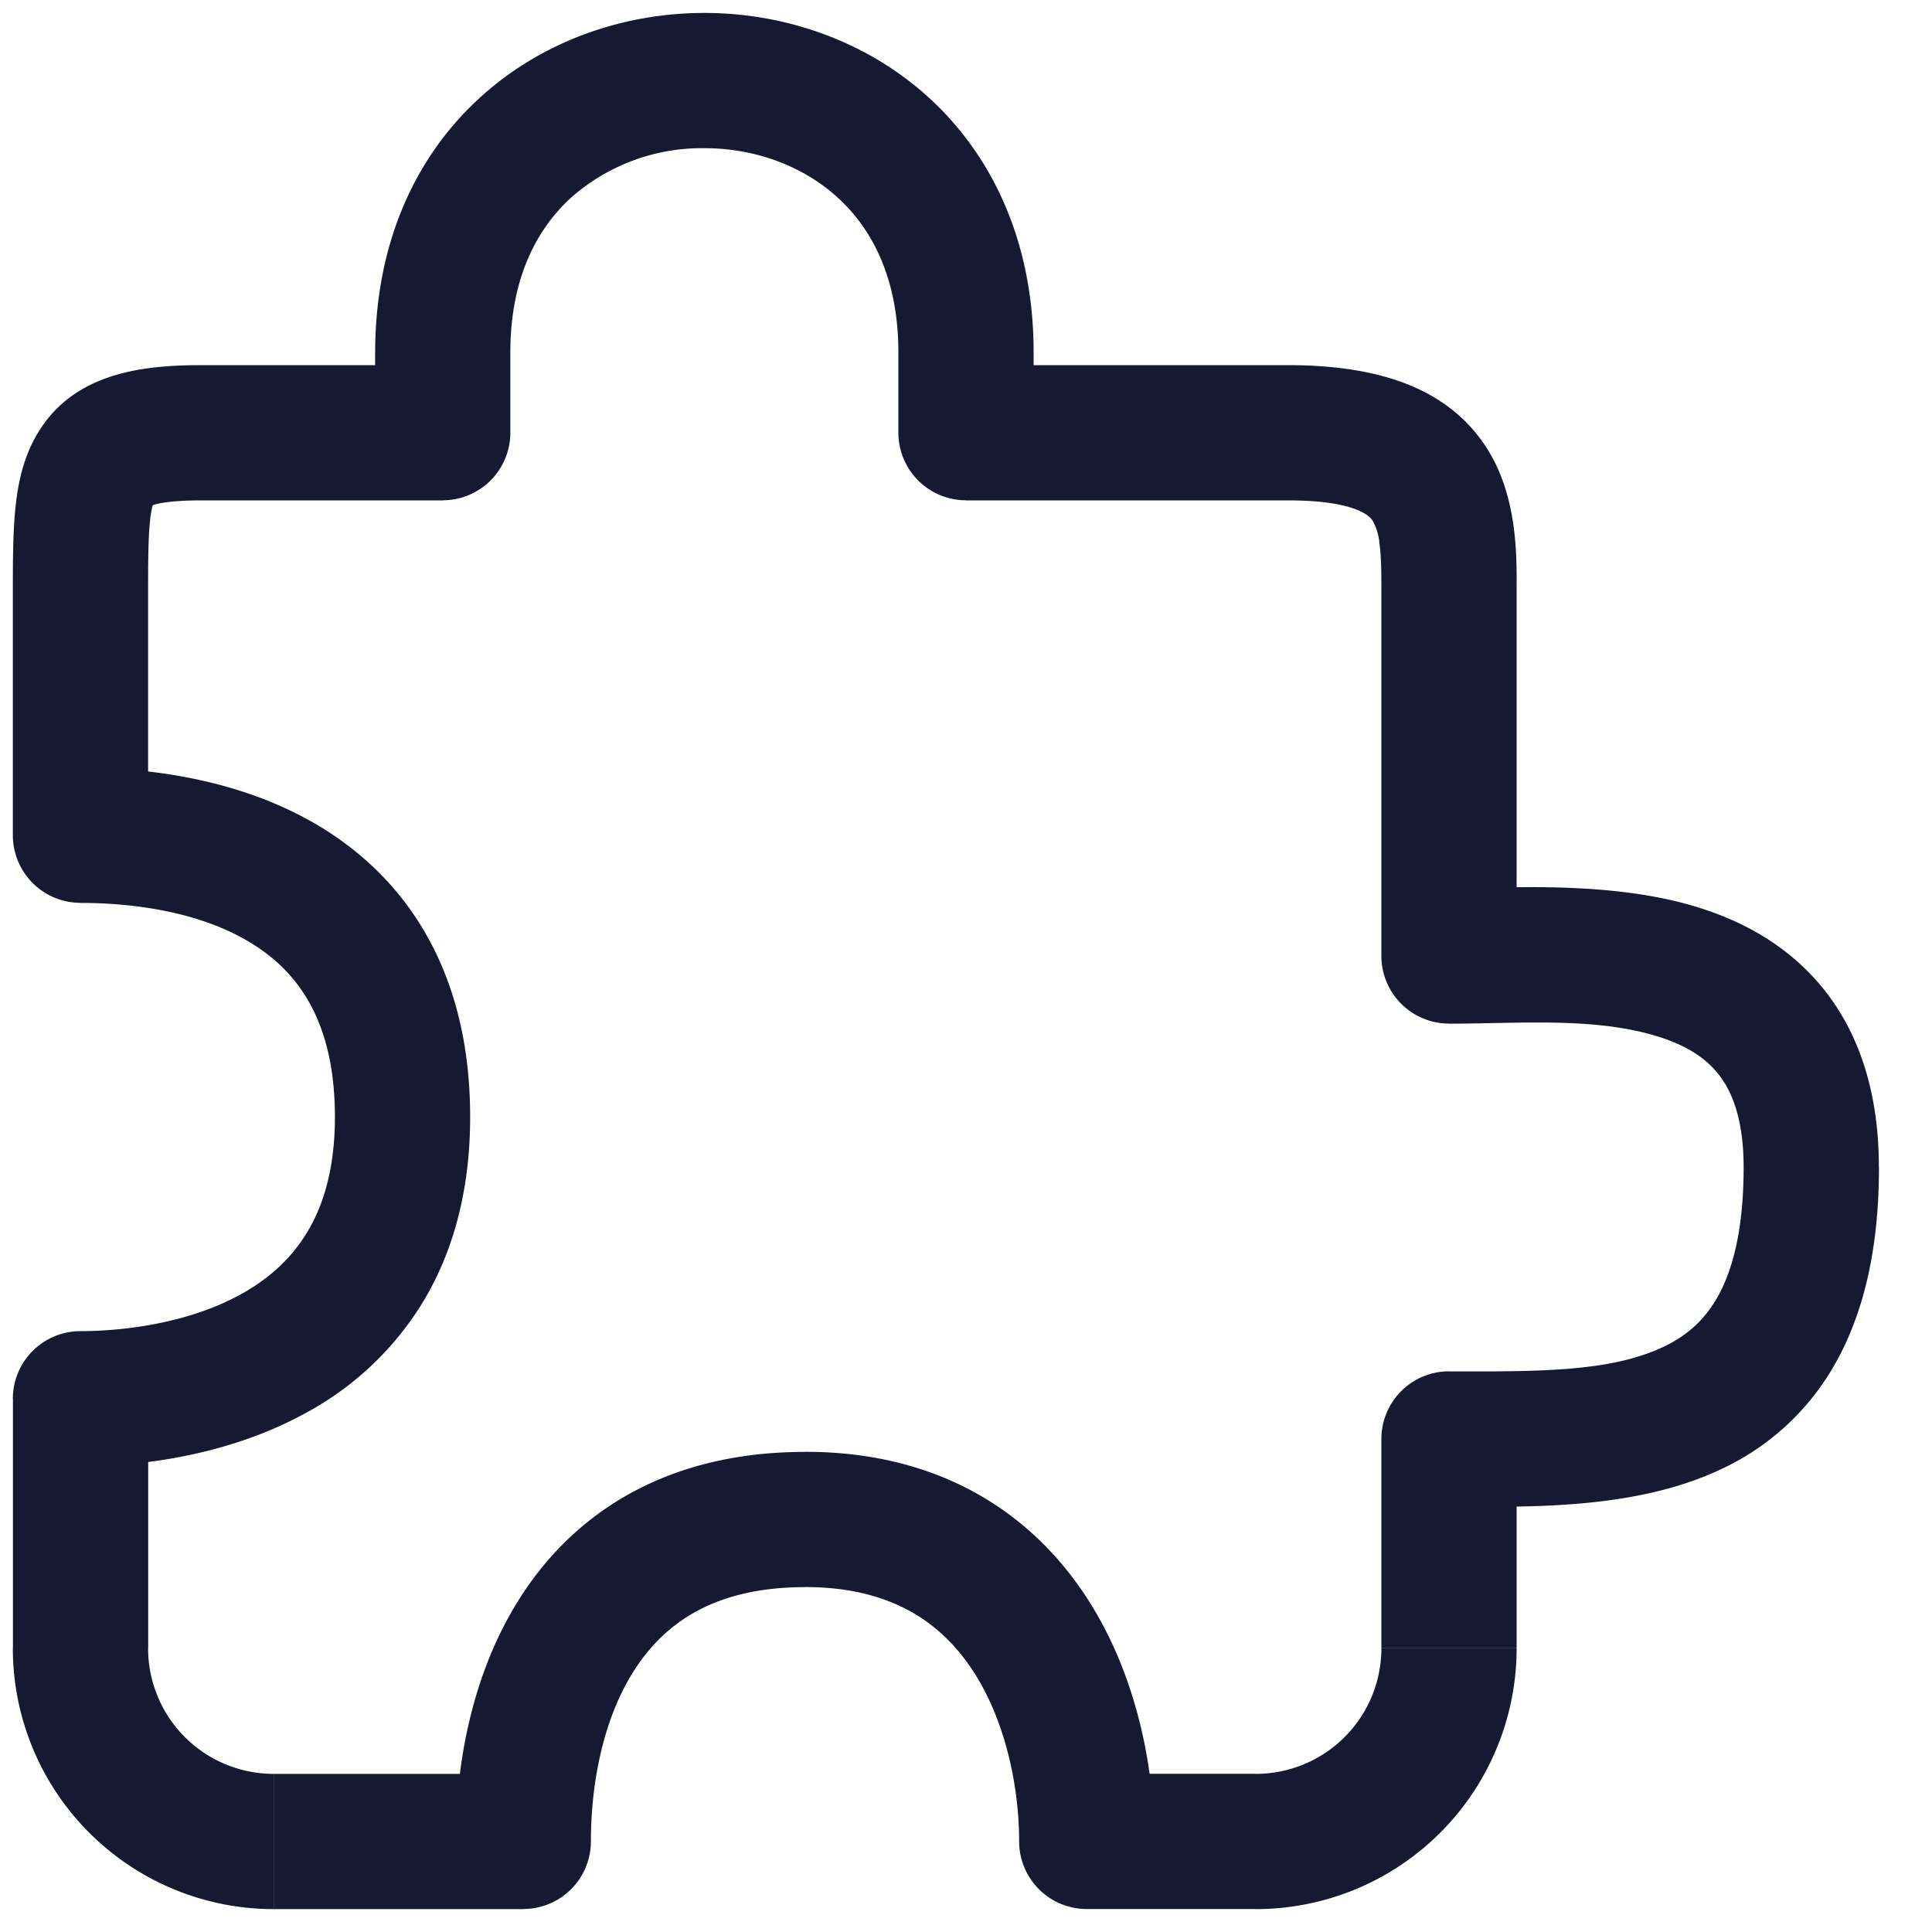 <svg width="20" height="20" fill="none" xmlns="http://www.w3.org/2000/svg"><path d="M.833 8.646h-.7a.7.7 0 0 0 .7.7v-.7Zm3.75-4.167v.7a.7.7 0 0 0 .7-.7h-.7Zm5.417 0h-.7a.7.7 0 0 0 .7.7v-.7Zm5 1.667h.7-.7Zm0 3.75h-.7a.7.7 0 0 0 .7.7v-.7Zm0 5v-.7a.7.7 0 0 0-.7.7h.7Zm-3.75 4.166h-.7a.7.7 0 0 0 .7.7v-.7Zm-5.833 0v.7a.7.7 0 0 0 .7-.7h-.7ZM.833 14.48v-.7a.7.7 0 0 0-.7.7h.7Zm.7-5.833v-2.5h-1.4v2.5h1.4Zm0-2.5c0-.324.001-.548.017-.725.016-.179.043-.222.04-.217-.02.034-.05.038-.008.024.07-.023.215-.049.501-.049v-1.4c-.629 0-1.323.087-1.693.705-.16.265-.211.56-.234.81-.023.254-.023.55-.023.852h1.4Zm.55-.967H4.584v-1.4H2.083v1.4Zm3.2-.7v-.833h-1.4v.833h1.4Zm0-.833c0-.757.268-1.269.622-1.595a2.044 2.044 0 0 1 1.387-.518c.52 0 1.022.181 1.387.518.354.326.621.838.621 1.595h1.4c0-1.119-.41-2.013-1.071-2.624-.651-.6-1.504-.889-2.337-.889-.834 0-1.686.288-2.337.889-.662.61-1.071 1.505-1.071 2.624h1.4Zm4.017 0V4.062h1.4-1.4v.417h1.4v-.416H9.3h1.4V3.645H9.3Zm.7 1.533h3.334v-1.4H10v1.4Zm3.334 0c.74 0 .86.185.875.21a.566.566 0 0 1 .071.237c.02.141.02.302.02.52h1.4c0-.356.023-1.011-.326-1.534-.4-.602-1.115-.833-2.04-.833v1.4Zm.966.967v3.75h1.4v-3.75h-1.4Zm.7 4.45c.72 0 1.491-.07 2.143.127.298.089.508.22.647.397.136.172.26.458.26.963h1.4c0-.745-.188-1.357-.56-1.83-.369-.467-.862-.727-1.345-.871-.91-.274-2.014-.186-2.545-.186v1.4Zm3.05 1.487c0 .65-.116 1.064-.264 1.332-.142.256-.335.42-.58.533-.557.258-1.307.248-2.206.248v1.4c.768 0 1.893.041 2.795-.378a2.616 2.616 0 0 0 1.216-1.126c.295-.534.44-1.2.44-2.009h-1.4Zm-3.75 2.813V17.062h1.4V14.896h-1.4ZM13 18.362h-1.75v1.4H13v-1.4Zm-1.05.7c0-.711-.162-1.69-.695-2.515-.56-.865-1.504-1.518-2.921-1.518v1.4c.915 0 1.429.389 1.745.878.342.53.471 1.217.471 1.755h1.4ZM8.334 15.03c-1.399 0-2.348.601-2.917 1.459-.541.816-.7 1.802-.7 2.574h1.4c0-.616.132-1.296.467-1.8.306-.462.814-.833 1.75-.833v-1.4Zm-2.917 3.333H2.834v1.4h2.583v-1.4Zm-3.883-1.3V14.48h-1.4v2.583h1.4Zm-.7-1.883c.462 0 1.433-.065 2.313-.543a3.2 3.2 0 0 0 1.21-1.124c.325-.522.51-1.17.51-1.95h-1.4c0 .553-.128.938-.299 1.212-.171.276-.41.48-.69.632-.578.313-1.273.373-1.645.373v1.4Zm4.033-3.617c0-1.485-.641-2.444-1.531-2.992-.837-.515-1.822-.624-2.503-.624v1.4c.57 0 1.252.098 1.769.417.464.285.865.785.865 1.8h1.4Zm-2.034 6.8a1.3 1.3 0 0 1-1.3-1.3h-1.4a2.7 2.7 0 0 0 2.7 2.7v-1.4Zm11.467-1.3a1.3 1.3 0 0 1-1.3 1.3v1.4a2.7 2.7 0 0 0 2.7-2.7h-1.4Z" fill="#151931"/></svg>